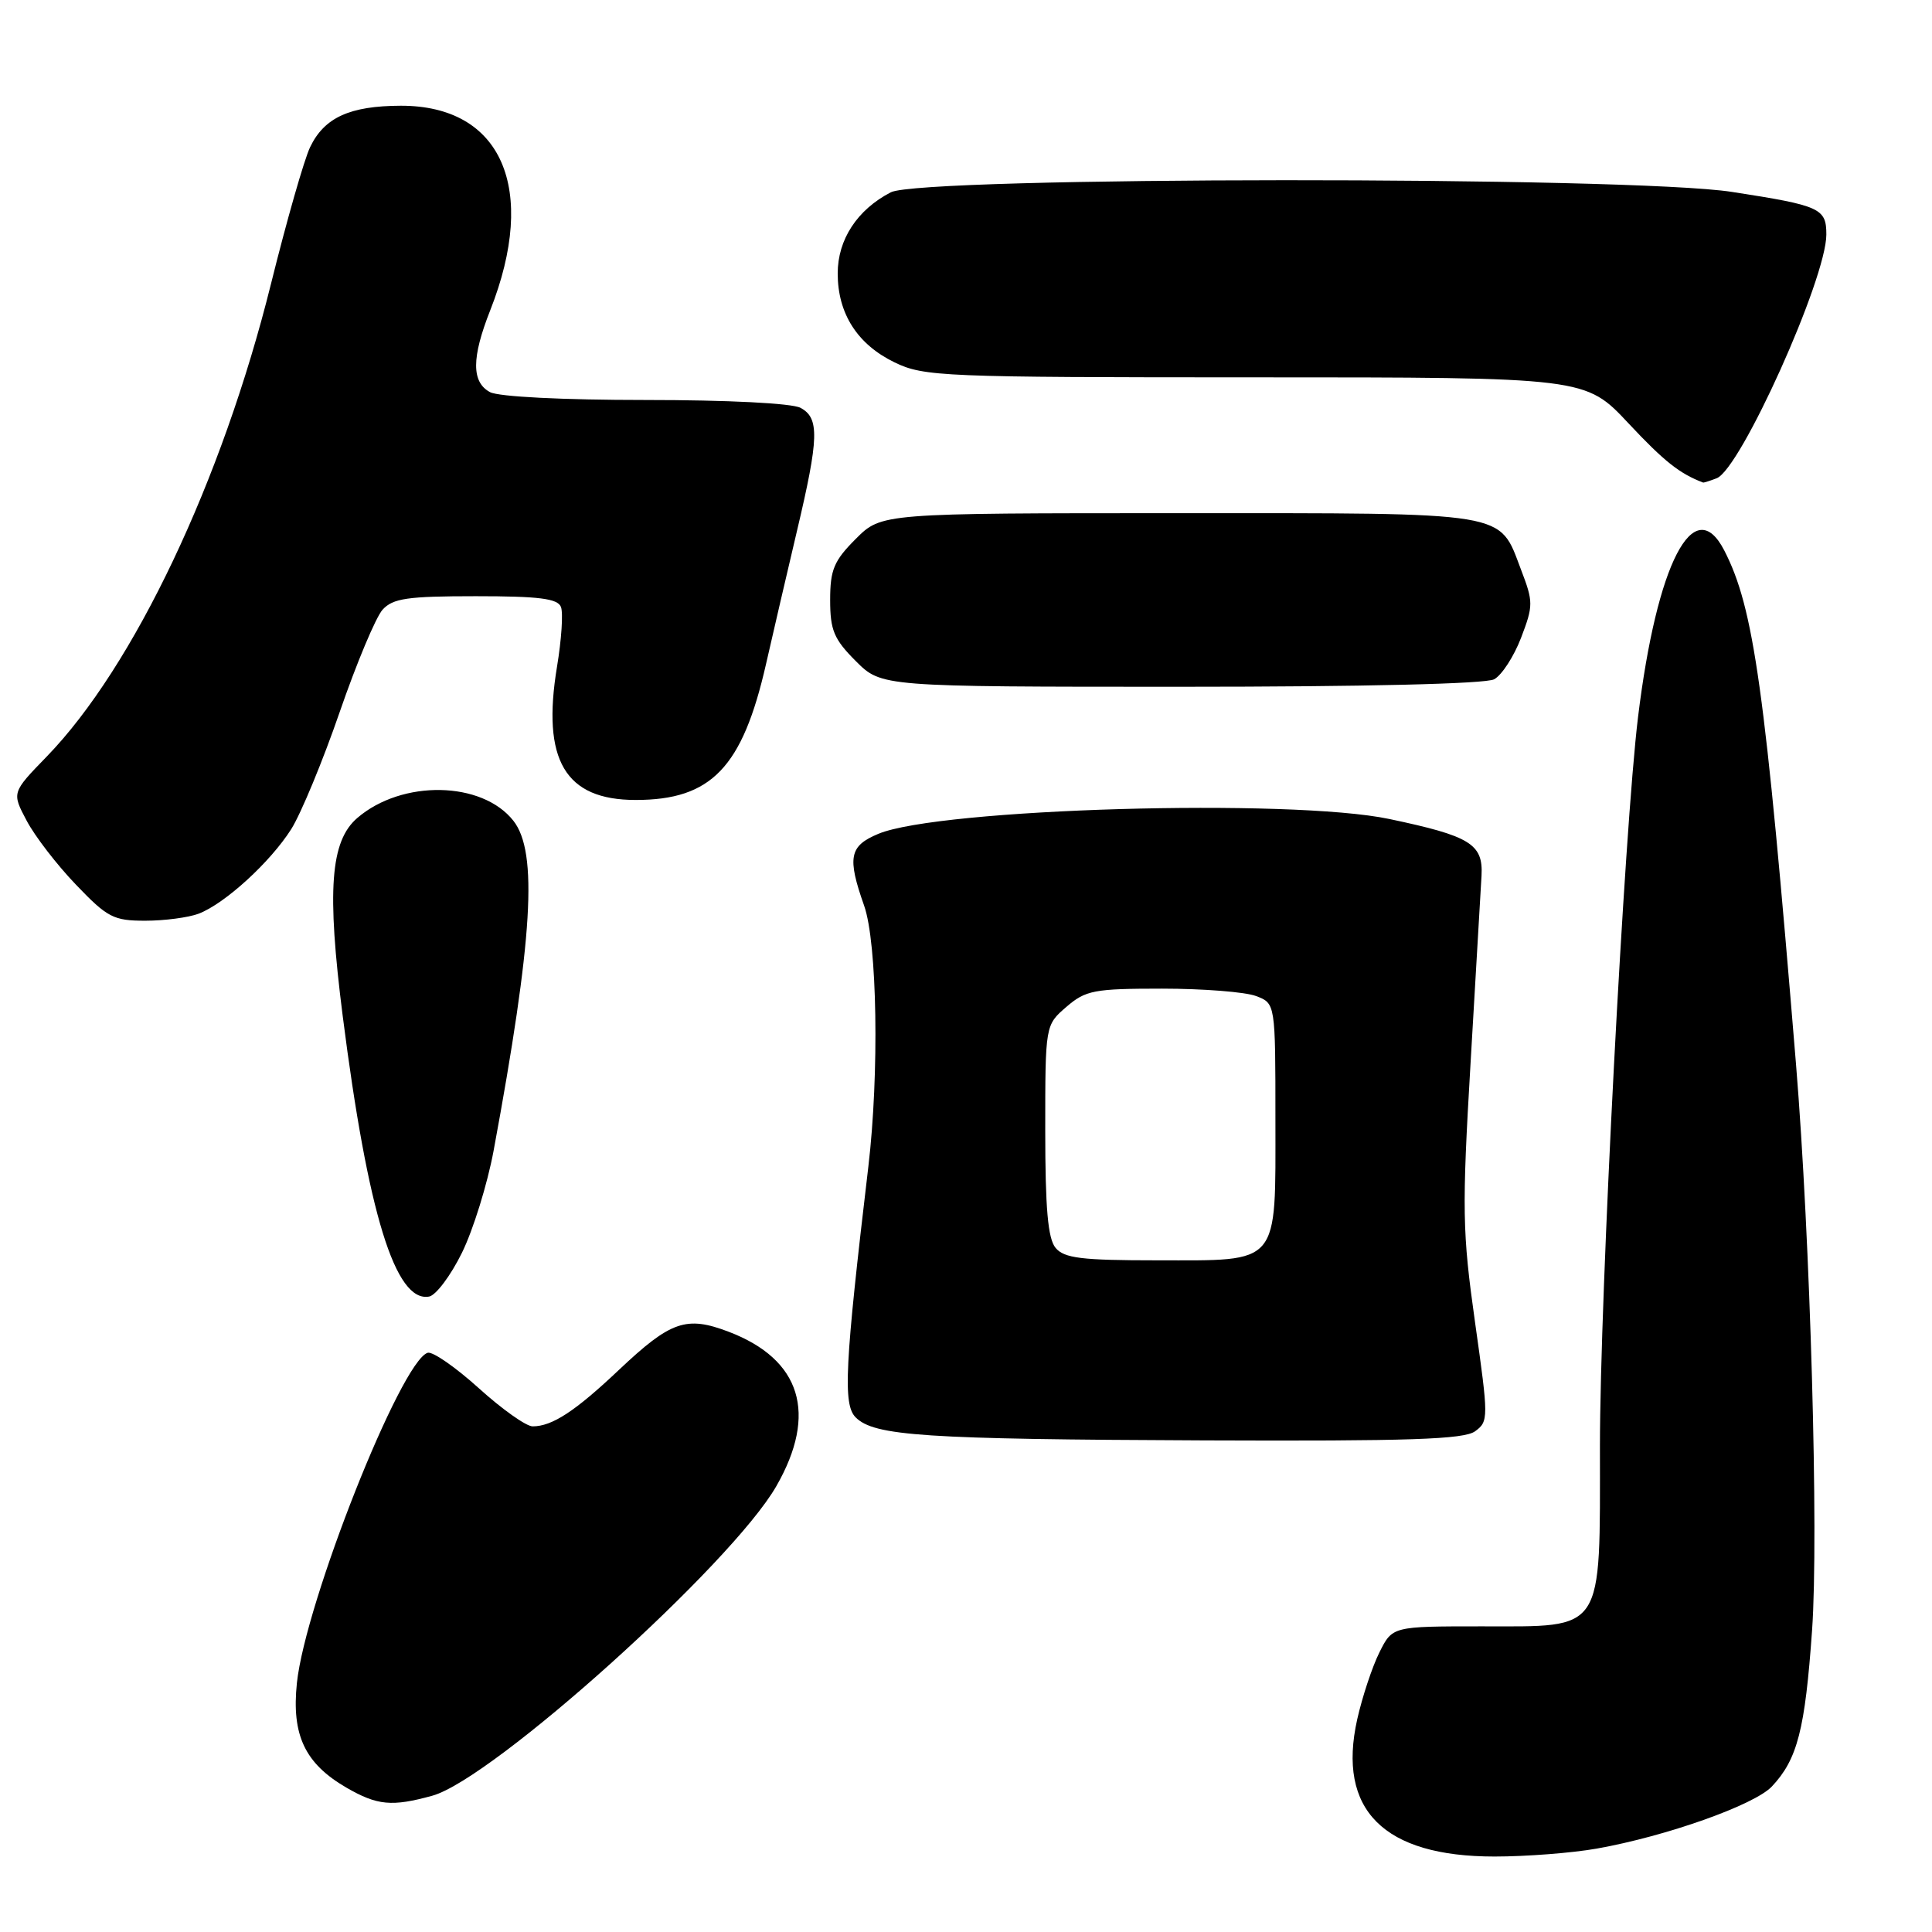 <?xml version="1.0" encoding="UTF-8" standalone="no"?>
<!DOCTYPE svg PUBLIC "-//W3C//DTD SVG 1.1//EN" "http://www.w3.org/Graphics/SVG/1.1/DTD/svg11.dtd" >
<svg xmlns="http://www.w3.org/2000/svg" xmlns:xlink="http://www.w3.org/1999/xlink" version="1.1" viewBox="0 0 256 256">
 <g >
 <path fill="currentColor"
d=" M 211.57 244.95 C 220.78 243.32 232.50 239.16 234.79 236.71 C 238.17 233.11 239.18 229.19 240.11 216.00 C 241.00 203.42 239.88 164.15 237.98 141.00 C 233.88 91.14 232.40 80.54 228.46 72.91 C 224.44 65.15 219.54 74.64 217.05 95.00 C 215.24 109.83 212.00 171.76 212.00 191.64 C 212.00 216.57 212.70 215.50 196.33 215.50 C 184.50 215.50 184.50 215.50 182.78 218.95 C 181.83 220.85 180.51 224.84 179.84 227.81 C 177.15 239.83 183.33 246.00 198.03 246.00 C 202.21 246.00 208.30 245.53 211.57 244.95 Z  M 57.29 237.94 C 65.32 235.71 96.95 207.25 102.87 196.92 C 108.37 187.33 106.15 180.13 96.57 176.47 C 90.93 174.32 88.89 175.03 82.03 181.50 C 76.22 187.00 73.16 189.00 70.58 189.00 C 69.72 189.00 66.51 186.72 63.44 183.94 C 60.36 181.16 57.32 179.05 56.67 179.25 C 53.12 180.36 40.46 212.33 39.34 223.01 C 38.62 229.91 40.40 233.68 45.90 236.87 C 50.00 239.24 51.93 239.42 57.29 237.94 Z  M 195.46 189.65 C 197.25 188.34 197.25 187.93 195.45 175.21 C 193.76 163.22 193.71 160.31 194.86 140.81 C 195.55 129.09 196.20 117.94 196.31 116.03 C 196.54 111.83 194.82 110.78 184.09 108.52 C 171.01 105.77 124.43 107.12 116.38 110.49 C 112.54 112.09 112.24 113.60 114.50 120.00 C 116.24 124.93 116.52 142.27 115.06 154.59 C 111.93 181.01 111.68 186.10 113.38 187.81 C 115.85 190.27 122.37 190.71 159.56 190.86 C 186.72 190.97 193.99 190.73 195.46 189.65 Z  M 61.21 166.00 C 62.70 162.97 64.58 156.90 65.40 152.50 C 70.61 124.36 71.30 112.92 68.03 108.76 C 63.88 103.48 53.27 103.29 47.35 108.38 C 43.77 111.45 43.29 117.96 45.41 134.62 C 48.74 160.76 52.39 172.63 56.86 171.80 C 57.76 171.64 59.72 169.03 61.21 166.00 Z  M 26.32 121.07 C 29.80 119.74 35.82 114.24 38.60 109.85 C 39.89 107.79 42.78 100.82 45.01 94.35 C 47.24 87.88 49.80 81.78 50.69 80.79 C 52.06 79.28 54.00 79.00 63.05 79.00 C 71.43 79.00 73.91 79.31 74.33 80.43 C 74.64 81.21 74.40 84.77 73.81 88.32 C 71.76 100.72 74.87 106.00 84.23 106.00 C 94.26 106.00 98.38 101.70 101.50 88.00 C 102.44 83.88 104.28 75.94 105.60 70.36 C 108.52 58.02 108.60 55.39 106.07 54.04 C 104.93 53.43 96.43 53.00 85.50 53.00 C 74.57 53.00 66.07 52.57 64.93 51.96 C 62.47 50.64 62.47 47.41 64.96 41.11 C 71.31 24.99 66.49 13.98 53.10 14.01 C 46.35 14.03 42.97 15.57 41.09 19.50 C 40.31 21.12 37.98 29.26 35.91 37.60 C 29.42 63.72 17.72 88.37 6.18 100.26 C 1.56 105.02 1.56 105.02 3.53 108.74 C 4.61 110.79 7.55 114.61 10.07 117.23 C 14.23 121.58 15.04 122.00 19.25 122.00 C 21.79 122.00 24.97 121.58 26.32 121.07 Z  M 197.98 90.01 C 198.99 89.47 200.60 86.99 201.55 84.51 C 203.18 80.24 203.18 79.76 201.55 75.50 C 198.57 67.69 200.44 68.00 156.18 68.00 C 116.80 68.00 116.80 68.00 113.40 71.40 C 110.50 74.30 110.00 75.49 110.00 79.50 C 110.00 83.51 110.50 84.70 113.40 87.60 C 116.80 91.00 116.80 91.00 156.47 91.00 C 180.69 91.00 196.85 90.62 197.98 90.01 Z  M 227.47 63.37 C 230.64 62.16 242.00 36.92 242.00 31.08 C 242.00 27.60 241.21 27.24 229.50 25.43 C 215.96 23.33 122.11 23.38 118.04 25.48 C 113.59 27.78 111.00 31.74 111.00 36.23 C 111.00 41.56 113.61 45.63 118.54 48.02 C 122.43 49.90 124.83 50.00 166.36 50.00 C 210.08 50.00 210.08 50.00 215.79 56.10 C 220.51 61.14 222.56 62.76 225.67 63.94 C 225.76 63.97 226.57 63.72 227.47 63.37 Z  M 139.87 165.35 C 138.85 164.12 138.50 160.10 138.50 149.76 C 138.50 135.83 138.50 135.83 141.31 133.41 C 143.86 131.21 144.99 131.00 153.99 131.00 C 159.42 131.00 165.02 131.44 166.43 131.98 C 169.00 132.95 169.00 132.95 169.00 148.32 C 169.00 167.87 169.73 167.00 153.29 167.00 C 143.31 167.00 141.01 166.72 139.87 165.35 Z "/>
</g>
</svg>
